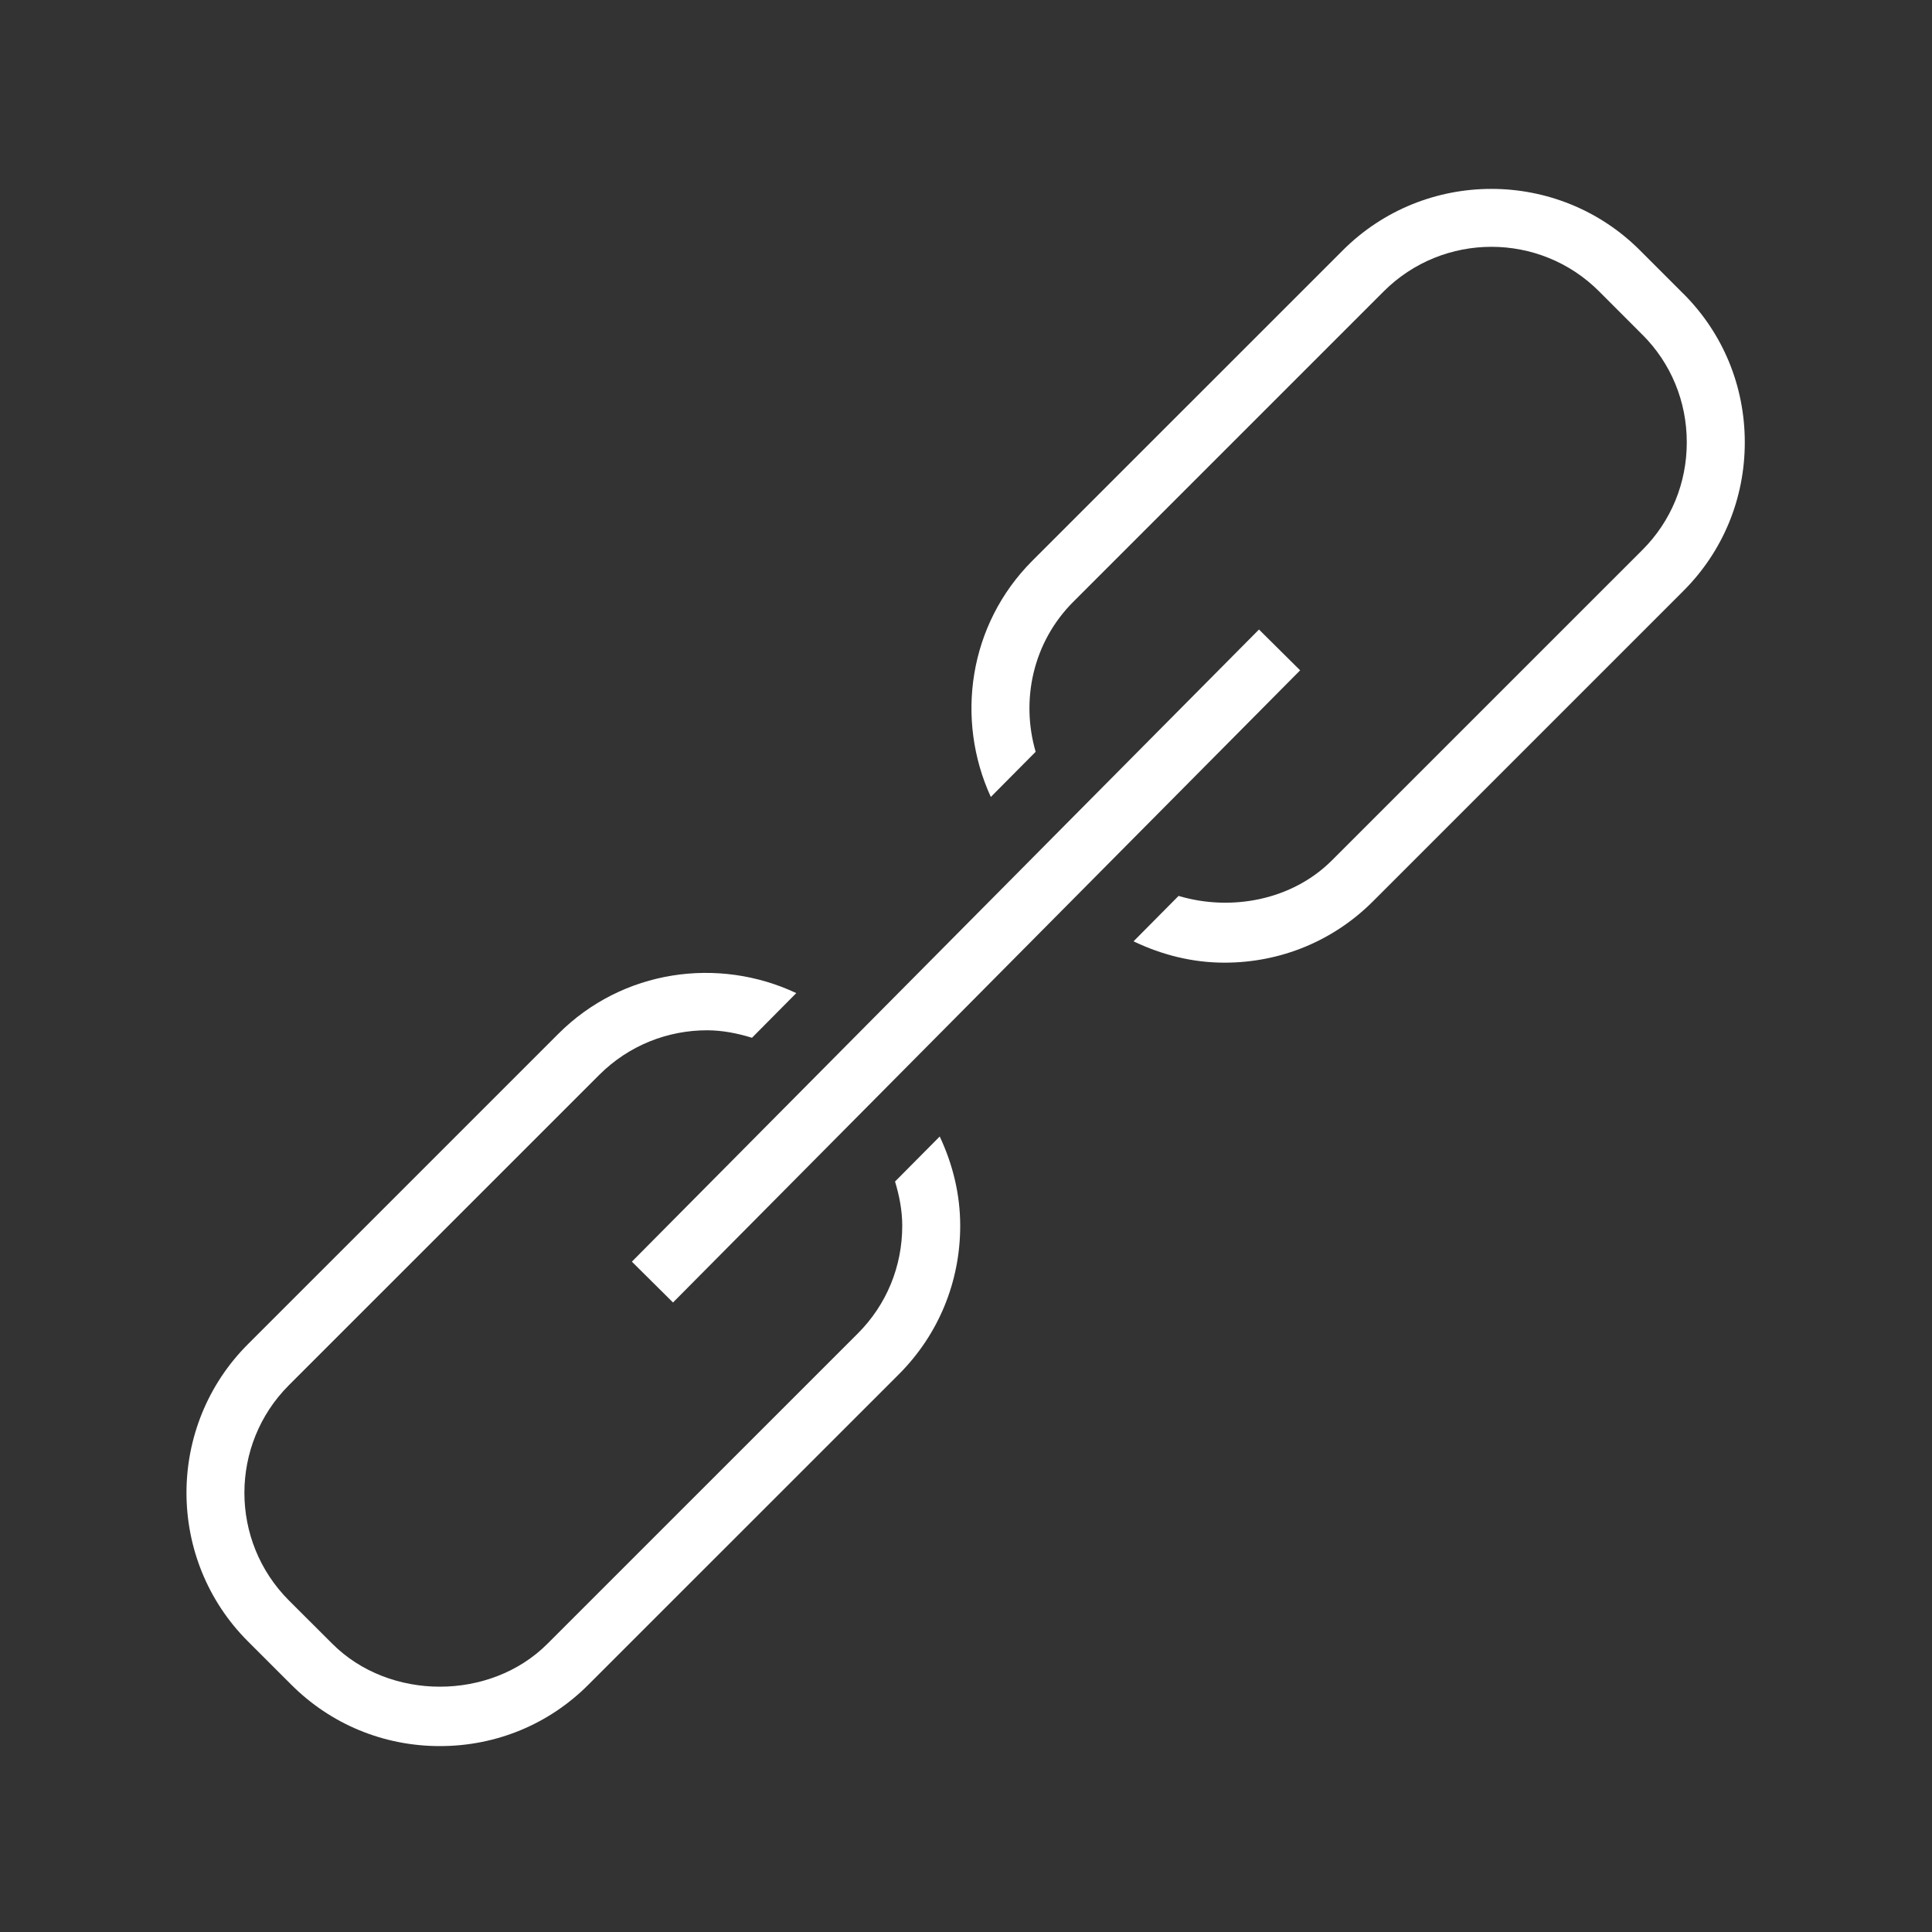 <?xml version="1.0" encoding="UTF-8"?>
<svg id="Icon" xmlns="http://www.w3.org/2000/svg" viewBox="0 0 40 40">
  <rect x="0" y="0" width="40" height="40" fill="#333333" stroke="none"/>
  <defs>
    <style>
      .cls-1 {
        fill: #fff;
      }

      .cls-2 {
        fill: none;
        stroke: #fff;
        stroke-miterlimit: 10;
        stroke-width: 1.2px;
      }
    </style>
  </defs>
  <path class="cls-1" d="M18.531,24.463c.089,.294,.149,.598,.149,.915,0,.845-.326,1.635-.918,2.228l-6.428,6.427c-1.184,1.184-3.27,1.184-4.453,0l-.9-.898c-1.228-1.229-1.228-3.227,0-4.456l6.427-6.426c.615-.614,1.422-.922,2.229-.922,.316,0,.628,.061,.932,.155l.917-.925c-1.613-.759-3.595-.489-4.926,.843l-6.428,6.427c-1.695,1.696-1.695,4.456,.001,6.152l.898,.897c.819,.819,1.911,1.271,3.076,1.271s2.257-.451,3.075-1.271l6.427-6.426c.819-.819,1.271-1.911,1.271-3.076,0-.653-.155-1.276-.424-1.848l-.925,.932Z"/>
  <path class="cls-1" d="M34.852,6.081l-.899-.899c-1.695-1.695-4.456-1.695-6.151,0l-6.428,6.427c-1.321,1.322-1.598,3.284-.86,4.891l.928-.935c-.311-1.068-.06-2.267,.781-3.107l6.427-6.427c.615-.614,1.422-.921,2.229-.921s1.613,.307,2.227,.921l.898,.899h.001c.592,.592,.918,1.383,.918,2.228s-.326,1.635-.918,2.227l-6.428,6.427c-.825,.826-2.085,1.062-3.176,.737l-.932,.94c.581,.279,1.216,.442,1.882,.442,1.165,0,2.257-.451,3.075-1.27l6.427-6.427c.819-.818,1.271-1.911,1.271-3.076s-.451-2.257-1.27-3.076Z"/>
  <line class="cls-2" x1="26.492" y1="13.456" x2="13.508" y2="26.544"/>
</svg>